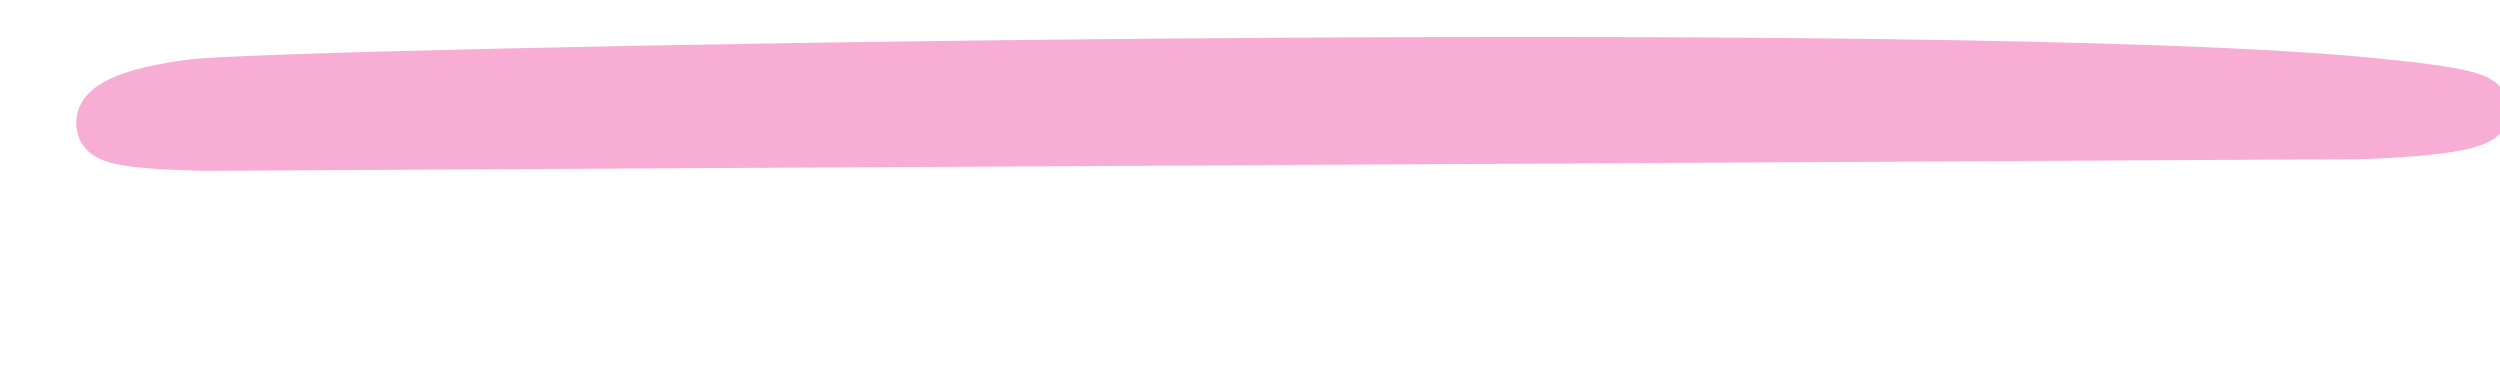<svg xmlns="http://www.w3.org/2000/svg" width="200" height="31" viewBox="0 0 200 31" fill="none">
  <path fill-rule="evenodd" clip-rule="evenodd"
    d="M190 6.659C195 7.143 198 7.627 198.5 8.258C199.8 9.64 197 10.427 189 10.731C188.94 10.733 16.5 11.663 16.44 11.664C8.8 11.493 8.13 10.935 8.1 9.837C8.07 8.416 10.6 7.371 15.3 6.757C21.5 5.833 157 3.273 190 6.659Z"
    fill="#f7add4" stroke="#f7add4" stroke-width="4"/>
</svg>

